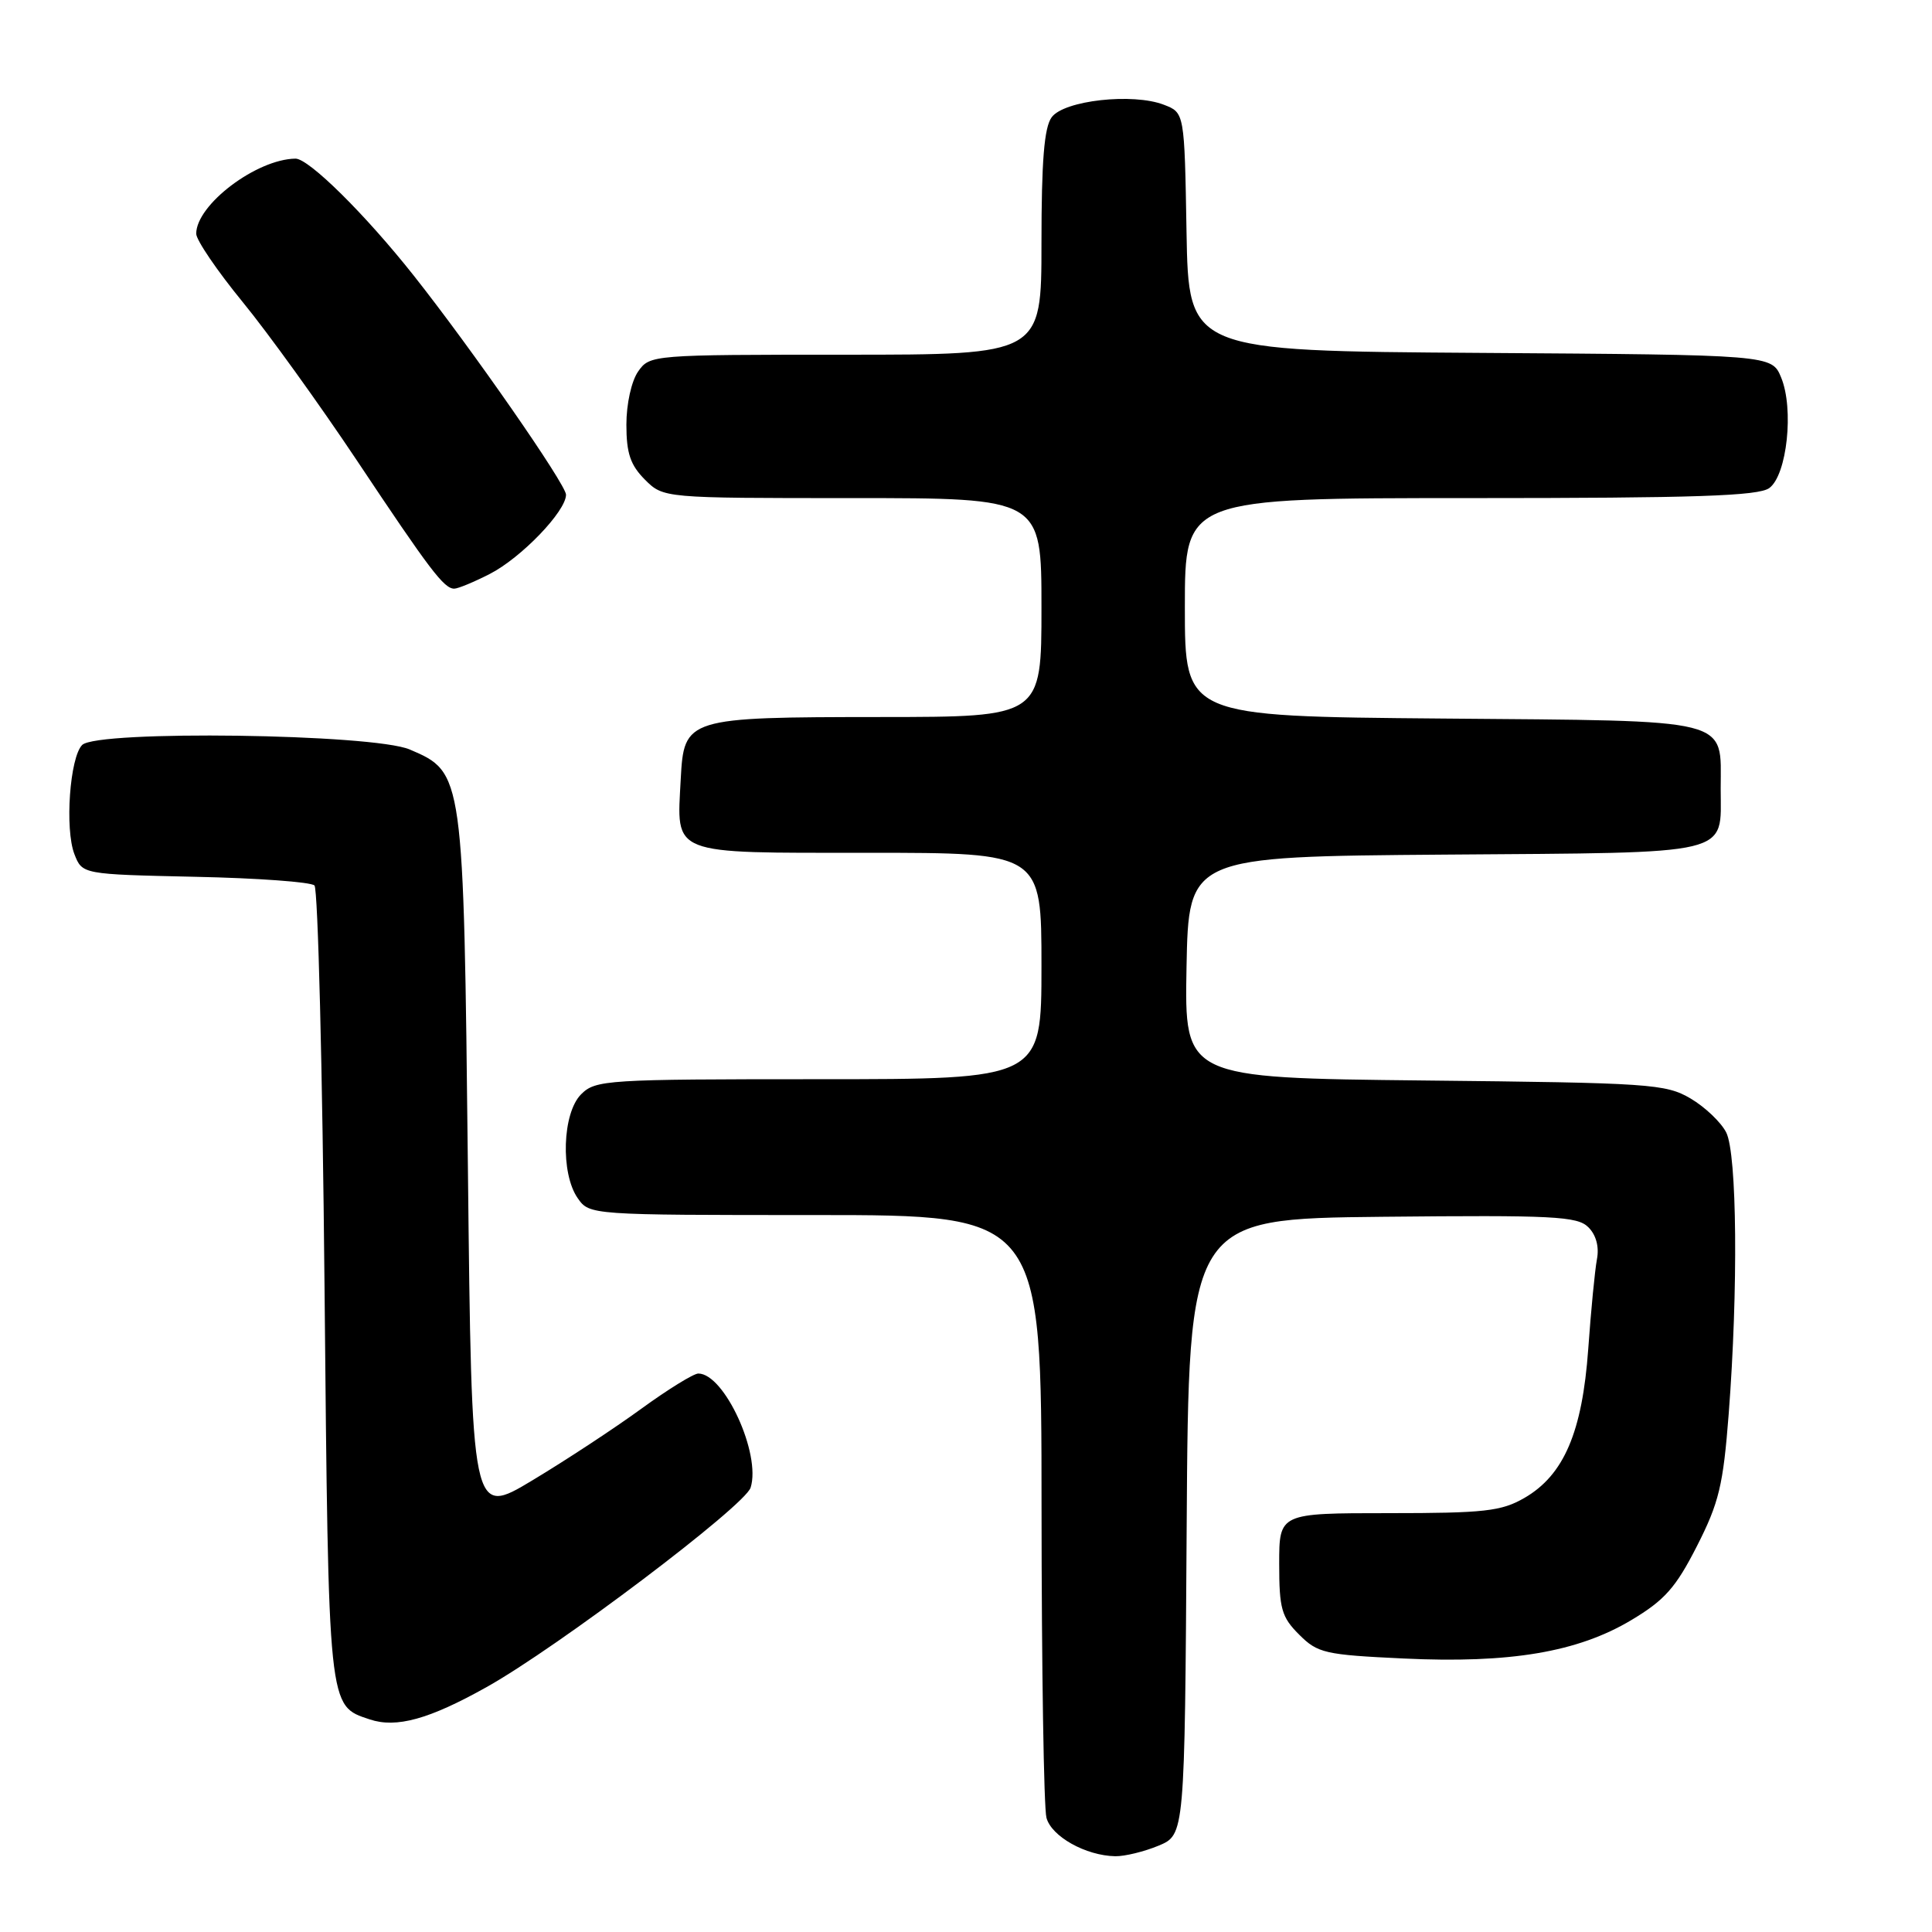 <?xml version="1.0" encoding="UTF-8" standalone="no"?>
<!DOCTYPE svg PUBLIC "-//W3C//DTD SVG 1.1//EN" "http://www.w3.org/Graphics/SVG/1.1/DTD/svg11.dtd" >
<svg xmlns="http://www.w3.org/2000/svg" xmlns:xlink="http://www.w3.org/1999/xlink" version="1.1" viewBox="0 0 256 256">
 <g >
 <path fill="currentColor"
d=" M 153.52 244.56 C 156.98 243.11 156.98 243.11 157.24 202.31 C 157.50 161.50 157.50 161.50 183.16 161.23 C 205.84 161.00 209.01 161.16 210.46 162.61 C 211.50 163.64 211.92 165.22 211.60 166.87 C 211.33 168.32 210.81 173.66 210.45 178.75 C 209.66 189.77 207.22 195.46 202.00 198.48 C 198.93 200.25 196.73 200.50 184.00 200.50 C 169.50 200.50 169.50 200.50 169.50 207.23 C 169.50 213.16 169.81 214.27 172.14 216.59 C 174.59 219.05 175.55 219.27 185.97 219.76 C 200.10 220.43 209.05 218.92 216.16 214.67 C 220.58 212.03 222.05 210.37 224.85 204.87 C 227.78 199.12 228.33 196.81 229.06 187.37 C 230.33 170.88 230.17 152.90 228.73 150.05 C 228.05 148.71 225.92 146.68 224.00 145.55 C 220.70 143.62 218.65 143.48 188.72 143.17 C 156.95 142.83 156.95 142.83 157.22 128.17 C 157.50 113.50 157.50 113.50 191.50 113.24 C 230.11 112.95 228.00 113.46 228.00 104.50 C 228.00 95.04 230.01 95.54 191.08 95.21 C 157.00 94.92 157.00 94.92 157.00 80.46 C 157.00 66.00 157.00 66.00 194.81 66.00 C 224.72 66.00 233.00 65.72 234.44 64.67 C 236.79 62.95 237.73 54.18 236.01 50.02 C 234.77 47.02 234.77 47.02 196.13 46.76 C 157.50 46.50 157.50 46.50 157.22 30.72 C 156.95 14.93 156.95 14.93 154.22 13.88 C 150.11 12.29 140.98 13.30 139.35 15.54 C 138.36 16.89 138.00 21.34 138.00 32.19 C 138.00 47.00 138.00 47.00 112.06 47.00 C 86.38 47.00 86.10 47.02 84.56 49.22 C 83.67 50.49 83.00 53.52 83.00 56.27 C 83.00 60.06 83.53 61.62 85.45 63.55 C 87.91 66.00 87.91 66.00 112.95 66.00 C 138.00 66.00 138.00 66.00 138.00 80.50 C 138.00 95.00 138.00 95.00 116.75 95.01 C 90.91 95.03 90.63 95.12 90.20 103.25 C 89.67 113.43 88.58 113.00 115.04 113.00 C 138.00 113.00 138.00 113.00 138.00 128.00 C 138.00 143.00 138.00 143.00 108.50 143.00 C 80.33 143.00 78.91 143.09 77.00 145.00 C 74.51 147.49 74.25 155.49 76.56 158.78 C 78.11 160.99 78.25 161.00 108.06 161.00 C 138.00 161.00 138.00 161.00 138.01 199.75 C 138.02 221.06 138.31 239.56 138.66 240.86 C 139.32 243.35 143.88 245.89 147.78 245.96 C 149.04 245.98 151.62 245.35 153.52 244.56 Z  M 64.49 223.54 C 73.85 218.31 98.69 199.54 99.46 197.12 C 100.87 192.67 95.98 182.00 92.53 182.00 C 91.91 182.00 88.52 184.09 85.00 186.65 C 81.49 189.21 74.98 193.49 70.55 196.15 C 62.50 200.99 62.50 200.99 62.00 154.75 C 61.43 102.42 61.43 102.36 54.29 99.31 C 49.41 97.23 12.90 96.73 10.89 98.71 C 9.25 100.35 8.57 109.84 9.86 113.18 C 10.90 115.85 10.90 115.85 25.87 116.18 C 34.10 116.35 41.21 116.87 41.67 117.33 C 42.13 117.79 42.73 141.64 43.00 170.33 C 43.54 226.81 43.45 225.98 48.99 227.83 C 52.52 229.01 56.85 227.82 64.49 223.54 Z  M 64.88 76.06 C 69.04 73.94 75.00 67.75 75.00 65.55 C 75.00 64.20 62.53 46.25 54.81 36.50 C 48.38 28.38 40.91 21.00 39.15 21.02 C 33.98 21.09 26.00 27.13 26.00 30.97 C 26.00 31.81 28.77 35.88 32.14 40.00 C 35.52 44.12 42.33 53.58 47.28 61.00 C 56.98 75.56 58.83 78.00 60.19 78.00 C 60.68 78.00 62.79 77.13 64.88 76.06 Z "/>
</g>
</svg>